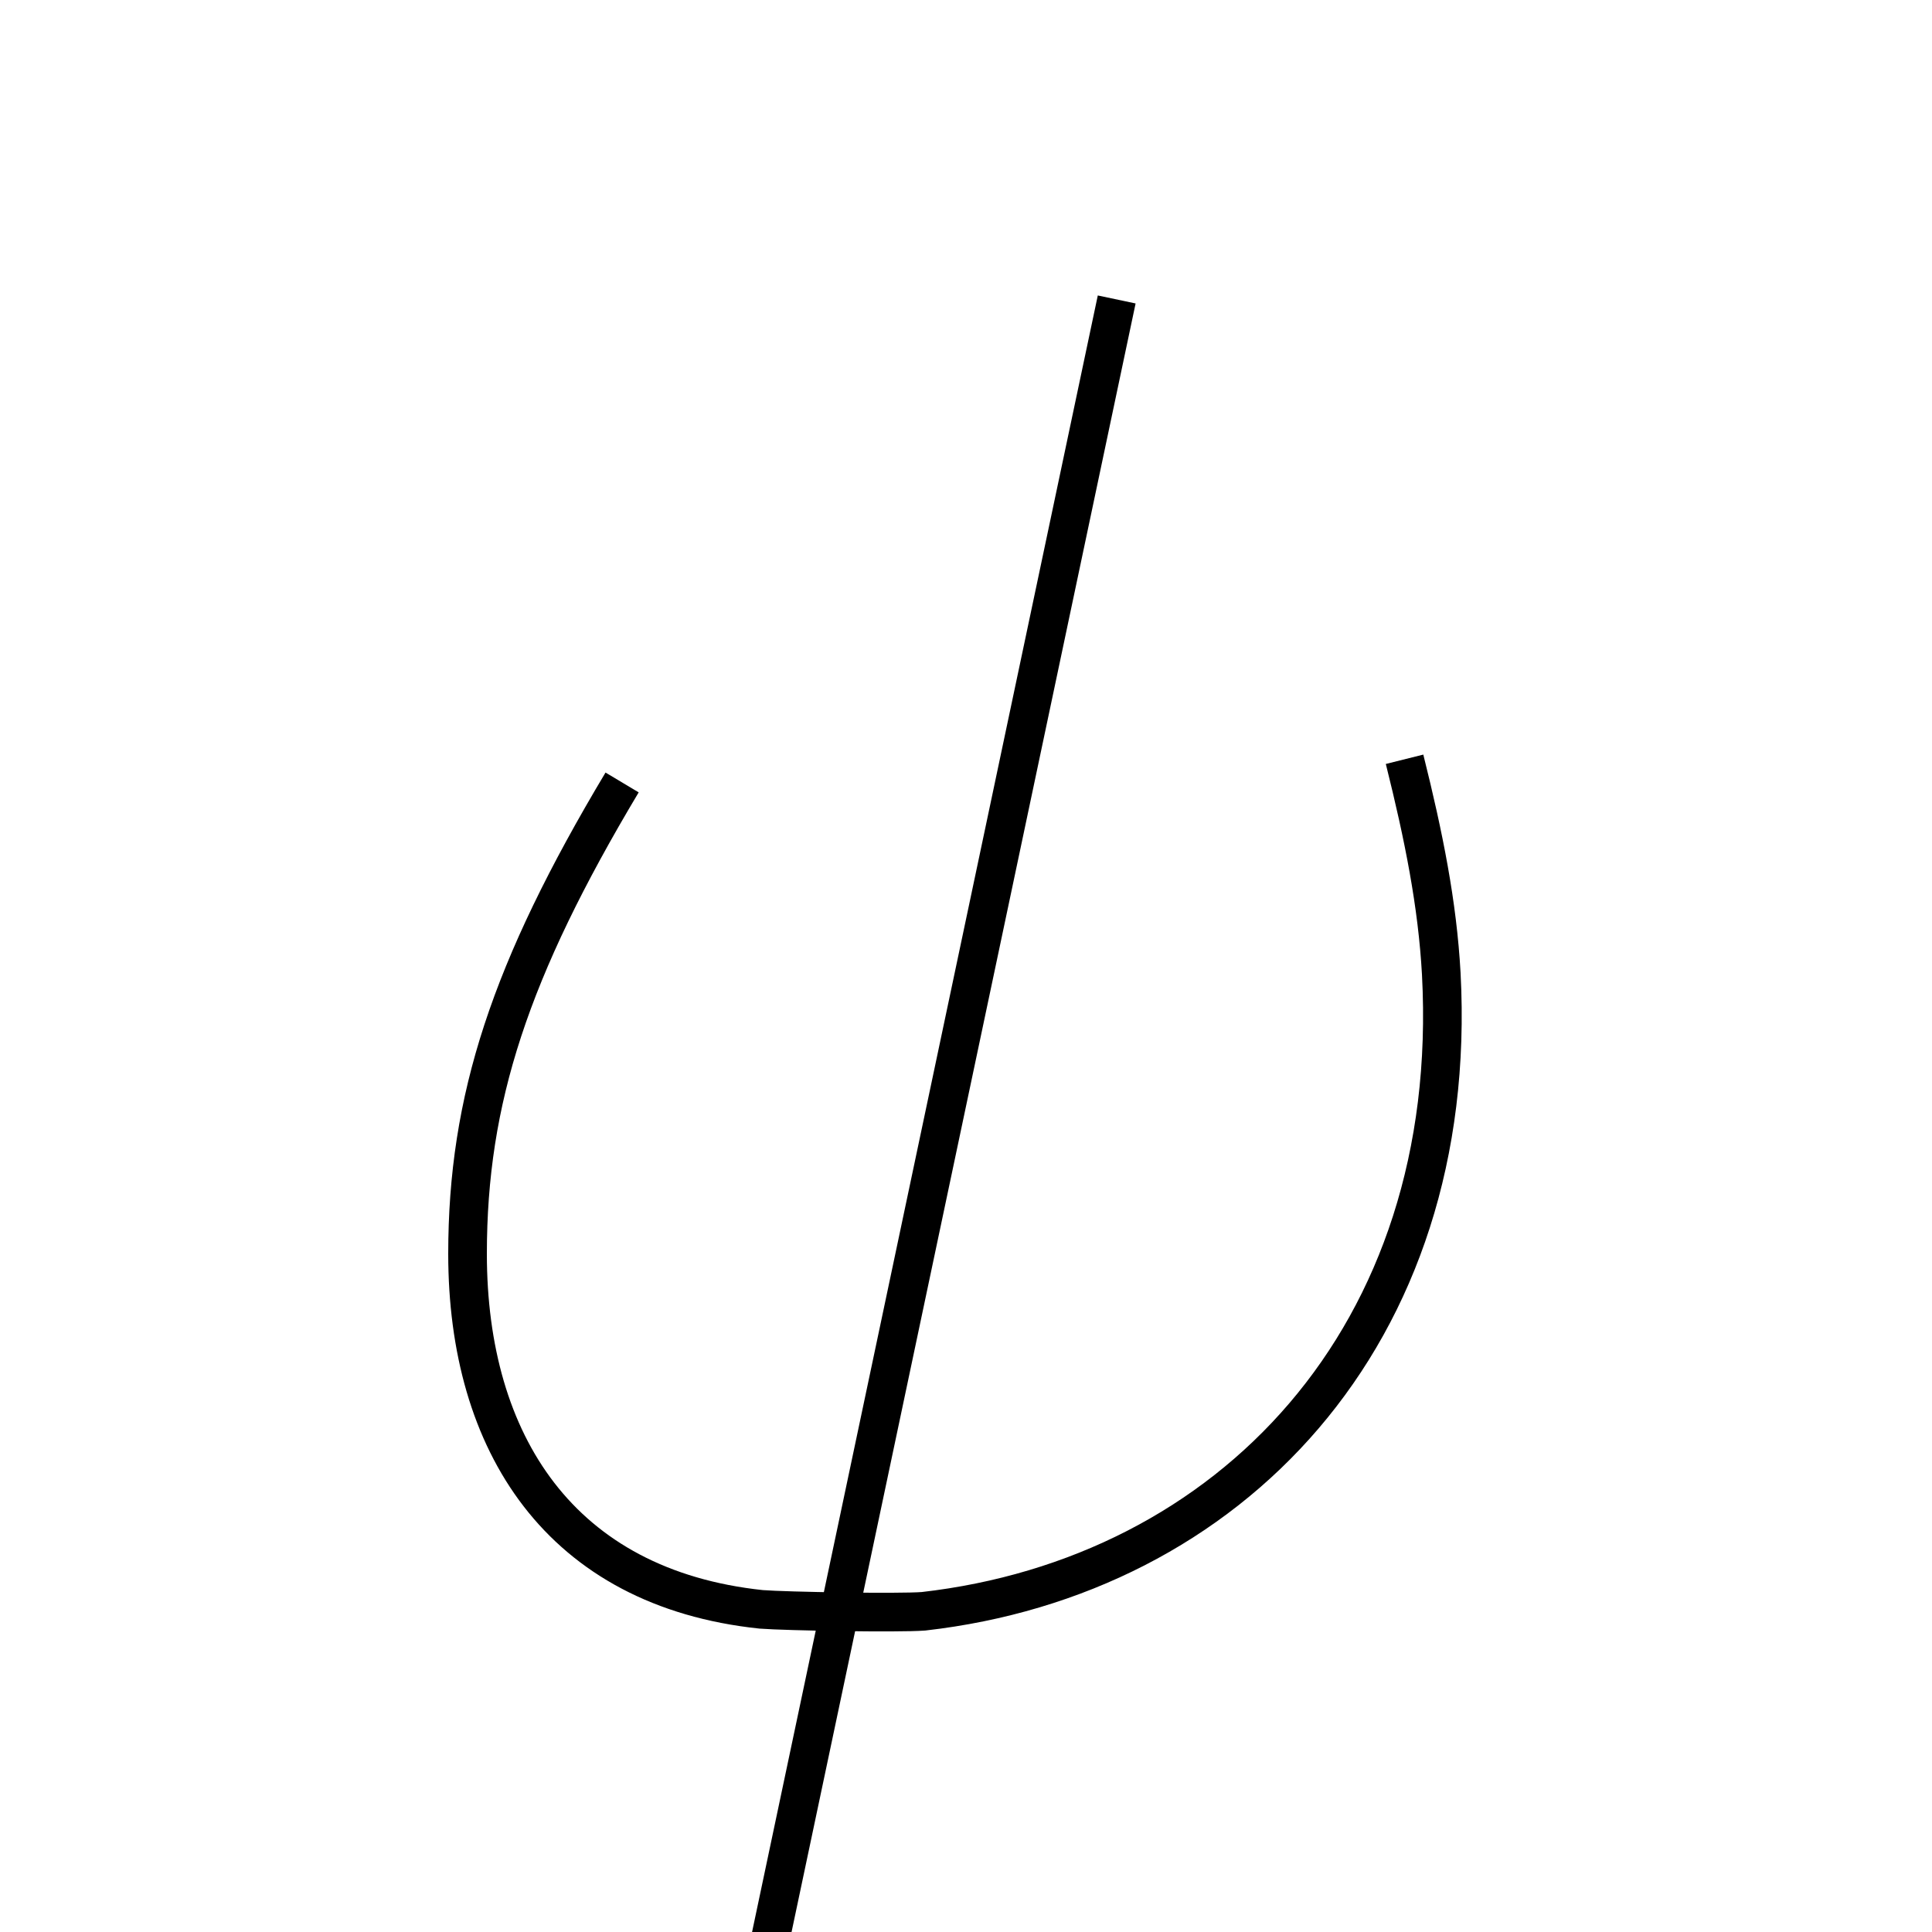 <?xml version='1.0' encoding='utf8'?>
<svg viewBox="0.0 -6.0 50.0 50.0" version="1.1" xmlns="http://www.w3.org/2000/svg">
<rect x="0.0" y="-6.0" width="50.0" height="50.0" fill="#808080" stroke="none"/>
<rect x="-1000" y="-1000" width="2000" height="2000" stroke="white" fill="white"/>
<g style="fill:white;stroke:#000000;  stroke-width:1">
<path d="M 28.9 -36.25 L 19.7 7.3 M 16.1 -23.75 C 13.2 -18.9 12.1 -15.55 12.1 -11.55 C 12.1 -6.65 14.5 -2.9 19.7 -2.35 C 20.35 -2.3 23.25 -2.25 23.9 -2.3 C 31.8 -3.2 37.8 -9.4 37.3 -18.8 C 37.2 -20.6 36.85 -22.35 36.35 -24.35" transform="translate(0.0 38.0)" />
</g>
</svg>